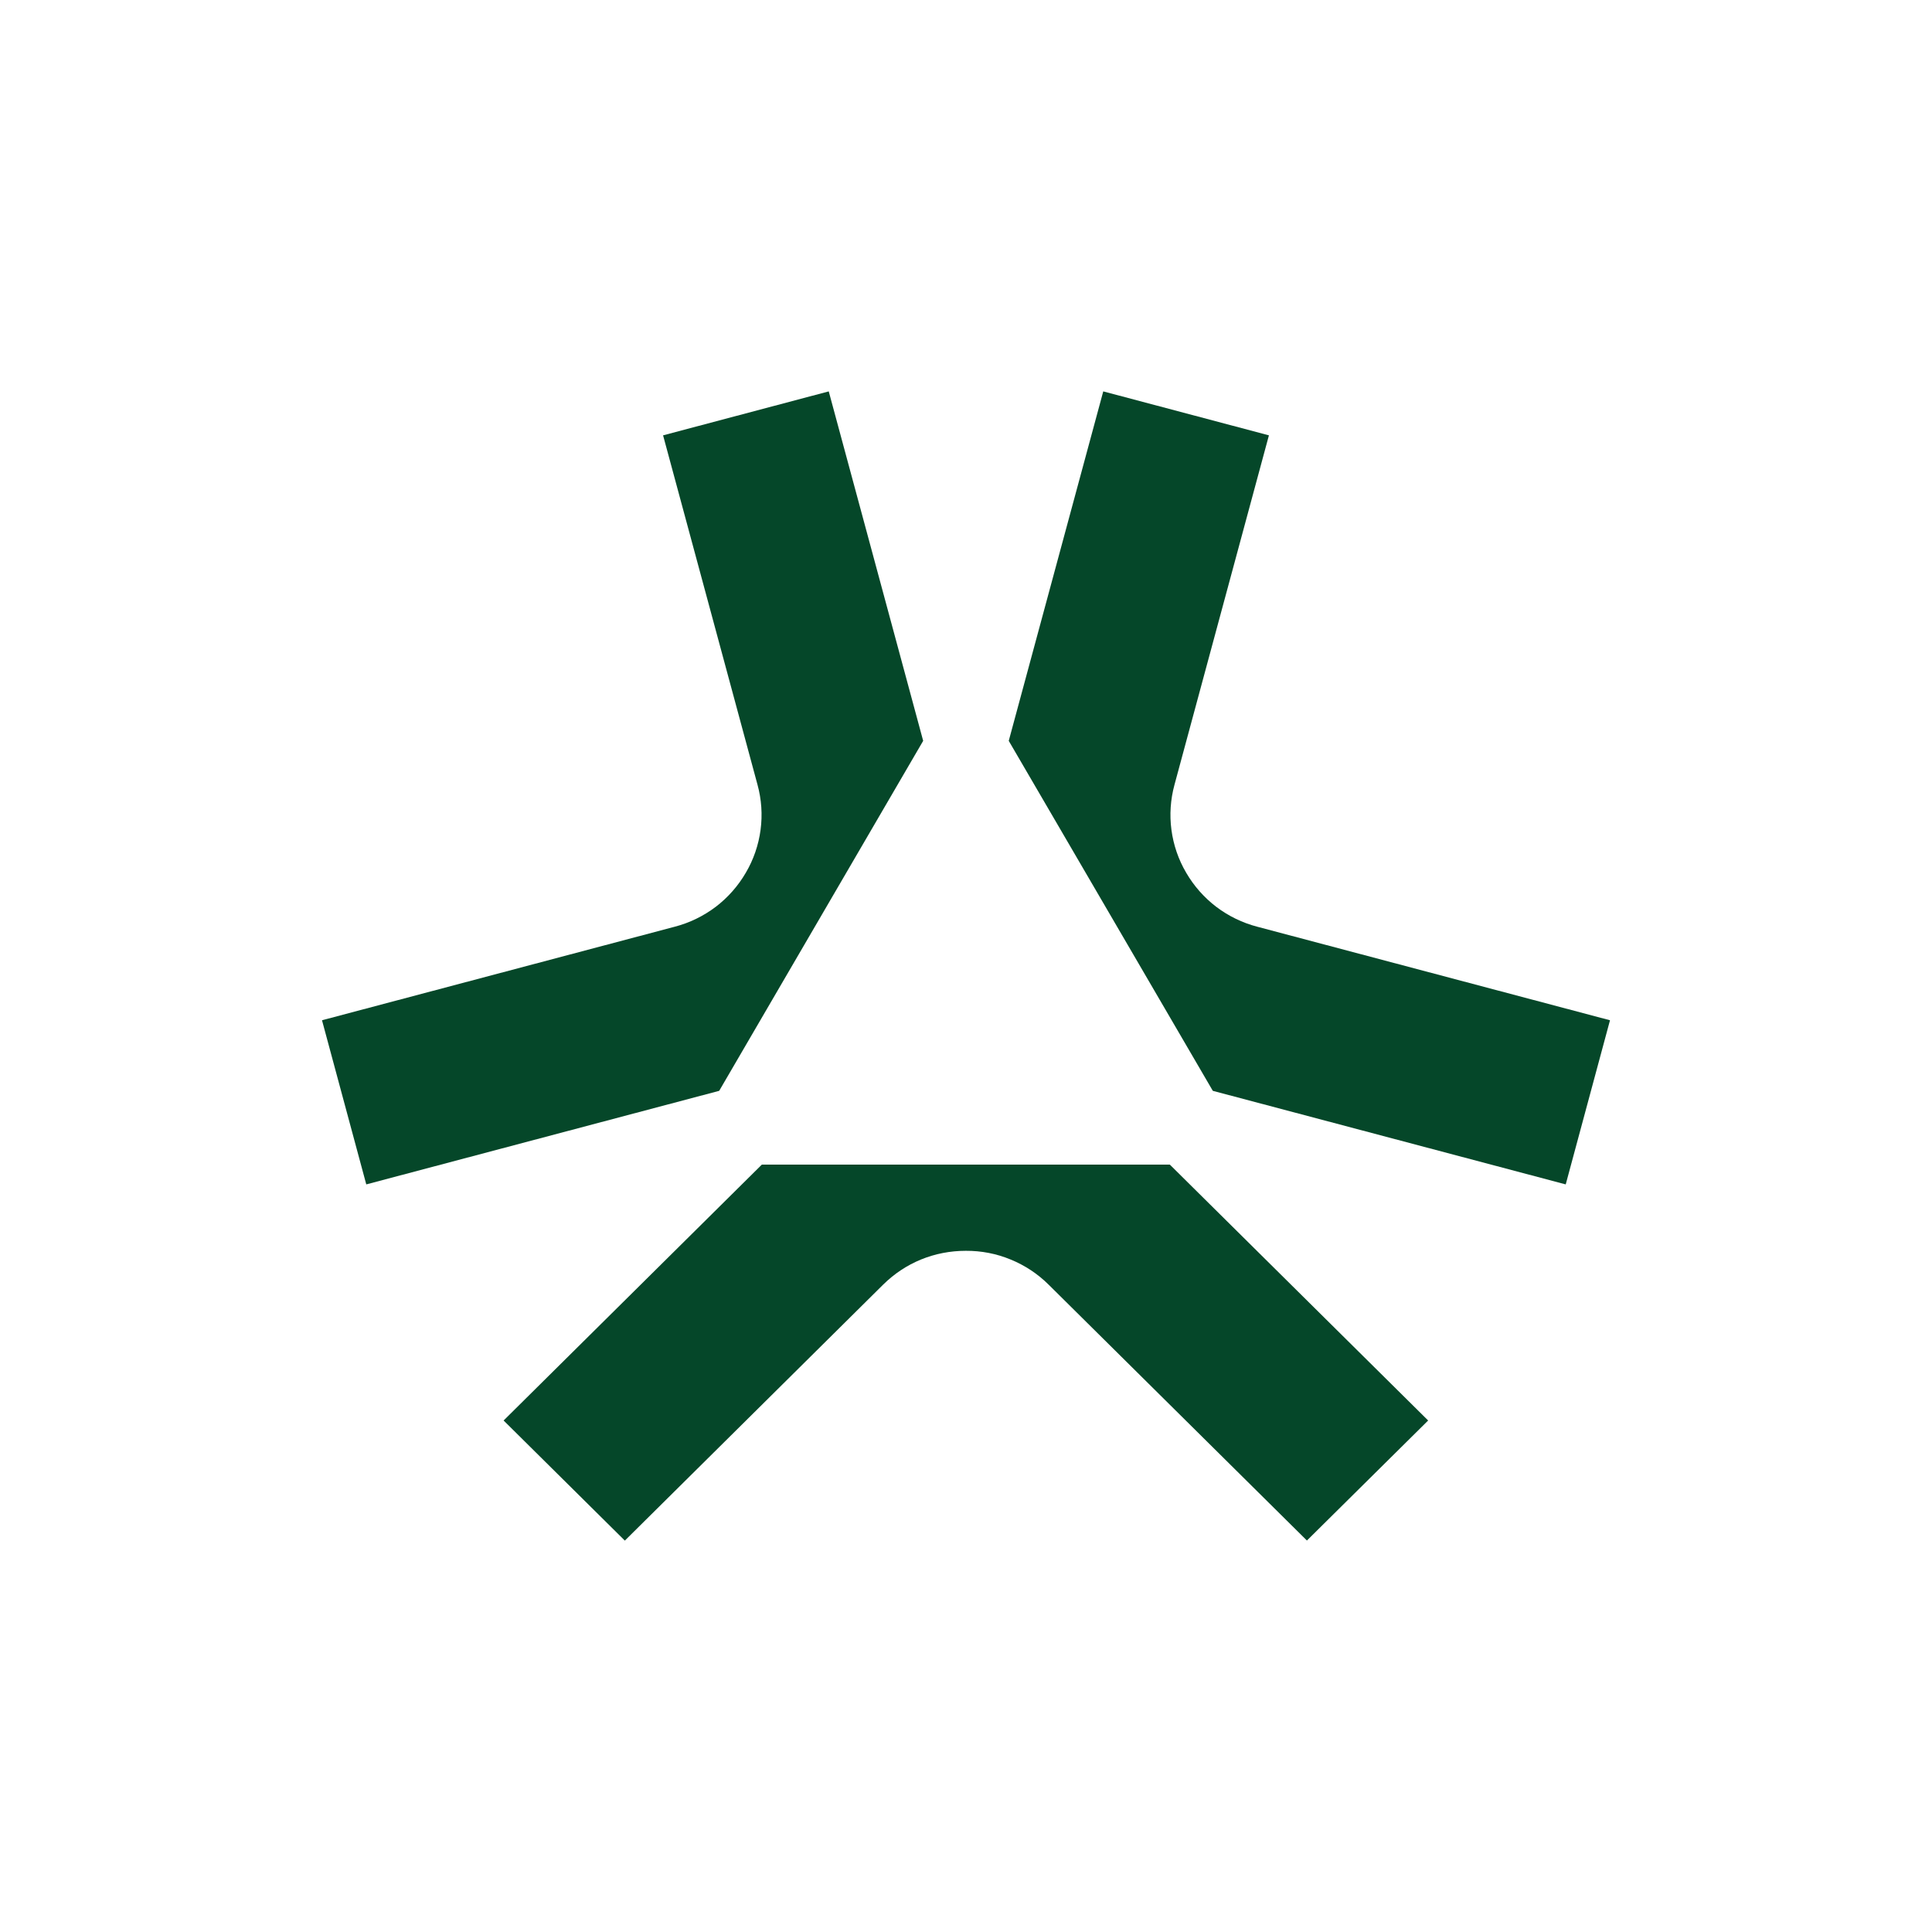 <svg width="24" height="24" viewBox="0 0 24 24" fill="none" xmlns="http://www.w3.org/2000/svg">
<path d="M14.532 14.467L17.741 17.646L16.235 19.137L13.027 15.959C12.891 15.824 12.731 15.718 12.554 15.646C12.378 15.573 12.189 15.537 11.998 15.538C11.608 15.538 11.246 15.686 10.97 15.959L7.762 19.138L6.256 17.646L9.464 14.467H14.532ZM15.067 13.551L19.45 14.713L20 12.674L15.618 11.512C15.434 11.464 15.261 11.38 15.109 11.265C14.958 11.15 14.831 11.006 14.735 10.841C14.639 10.678 14.577 10.497 14.552 10.309C14.527 10.122 14.54 9.931 14.59 9.748L15.763 5.408L13.705 4.862L12.531 9.203L15.065 13.549L15.067 13.551ZM8.933 13.551L4.55 14.713L4 12.674L8.382 11.512C8.566 11.464 8.739 11.38 8.891 11.265C9.042 11.15 9.169 11.006 9.265 10.841C9.361 10.678 9.423 10.497 9.448 10.309C9.473 10.122 9.46 9.931 9.41 9.748L8.237 5.408L10.295 4.862L11.468 9.203L8.935 13.549L8.933 13.551Z" fill="#054729"/>
</svg>

